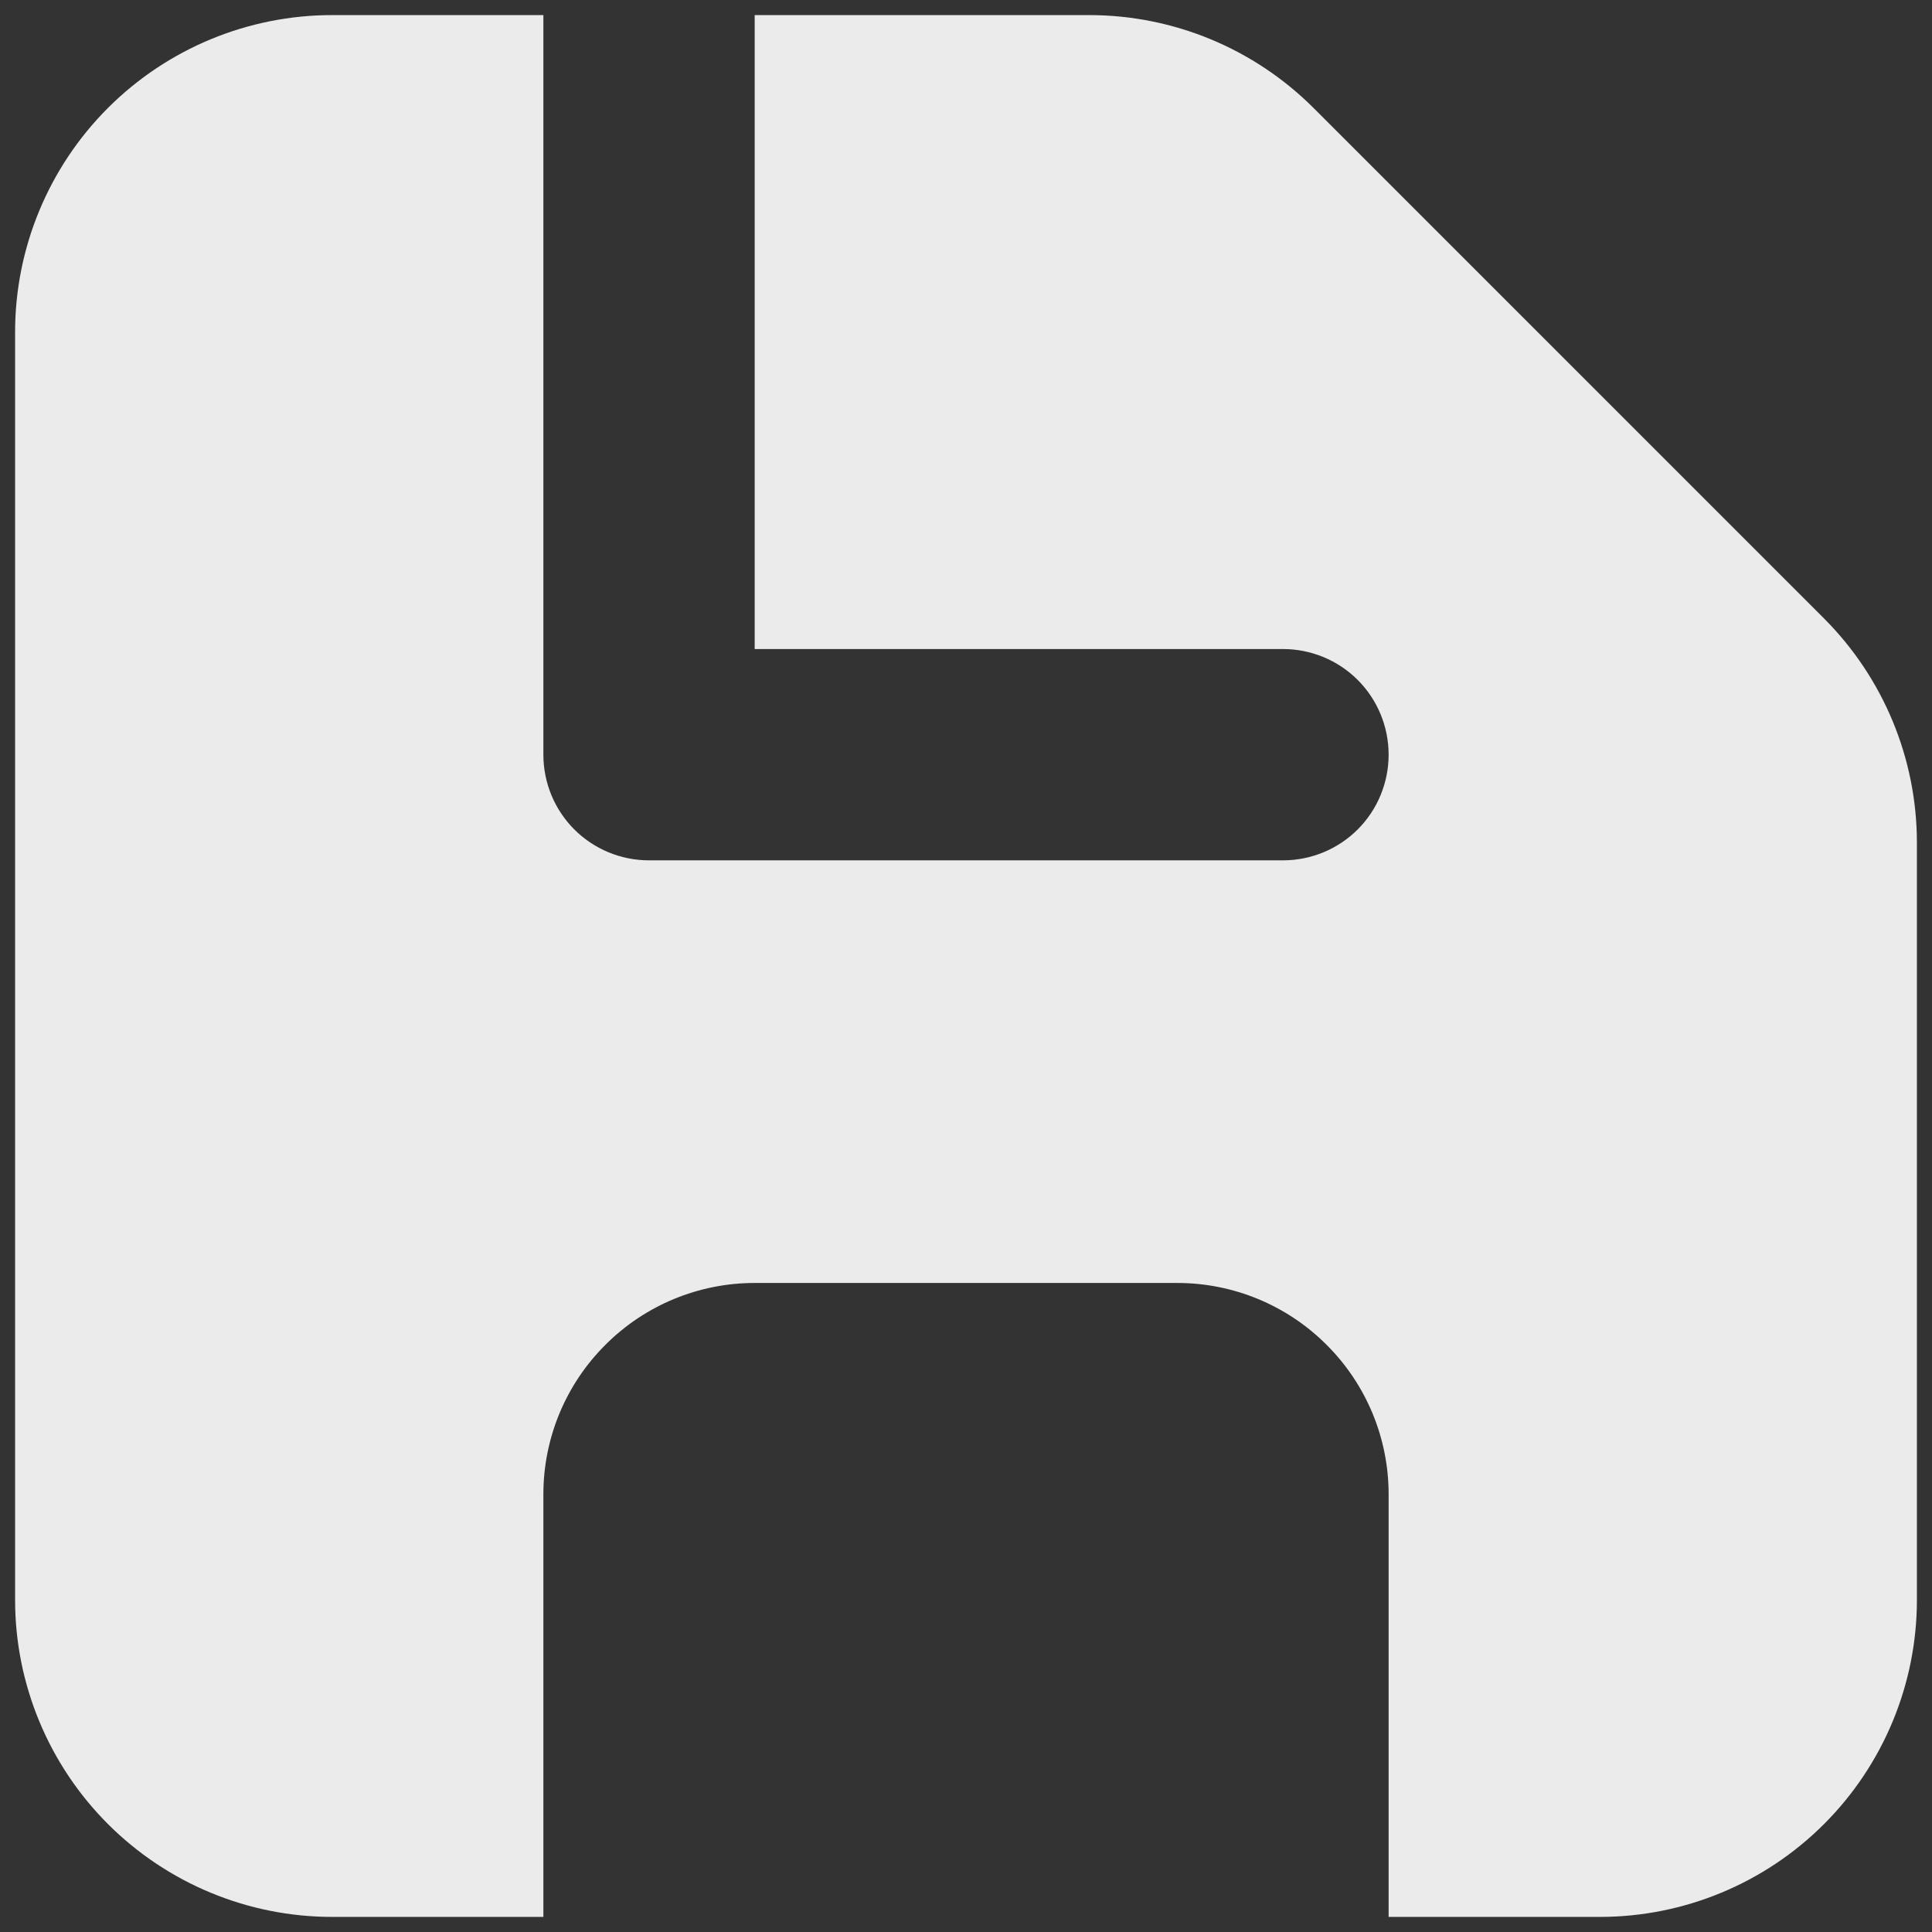 <svg width="16" height="16" viewBox="0 0 16 16" fill="none" xmlns="http://www.w3.org/2000/svg">
<rect x="0" y="0" width="16" height="16" fill="#333333" stroke="none"/>
<path d="M15.105 5.121L10.879 0.895C10.387 0.403 9.72 0.126 9.024 0.125H6.25V5.375H10.625C10.857 5.375 11.08 5.467 11.244 5.631C11.408 5.795 11.5 6.018 11.5 6.25C11.5 6.482 11.408 6.705 11.244 6.869C11.08 7.033 10.857 7.125 10.625 7.125H5.375C5.143 7.125 4.92 7.033 4.756 6.869C4.592 6.705 4.5 6.482 4.5 6.25V0.125H2.75C2.054 0.125 1.386 0.402 0.894 0.894C0.402 1.386 0.125 2.054 0.125 2.75V13.25C0.125 13.946 0.402 14.614 0.894 15.106C1.386 15.598 2.054 15.875 2.75 15.875H4.5V12.375C4.5 11.911 4.684 11.466 5.013 11.138C5.341 10.809 5.786 10.625 6.25 10.625H9.75C10.214 10.625 10.659 10.809 10.987 11.138C11.316 11.466 11.5 11.911 11.5 12.375V15.875H13.25C13.946 15.875 14.614 15.598 15.106 15.106C15.598 14.614 15.875 13.946 15.875 13.25V6.976C15.874 6.28 15.597 5.613 15.105 5.121Z" fill="white" fill-opacity="0.9"/>
</svg>
